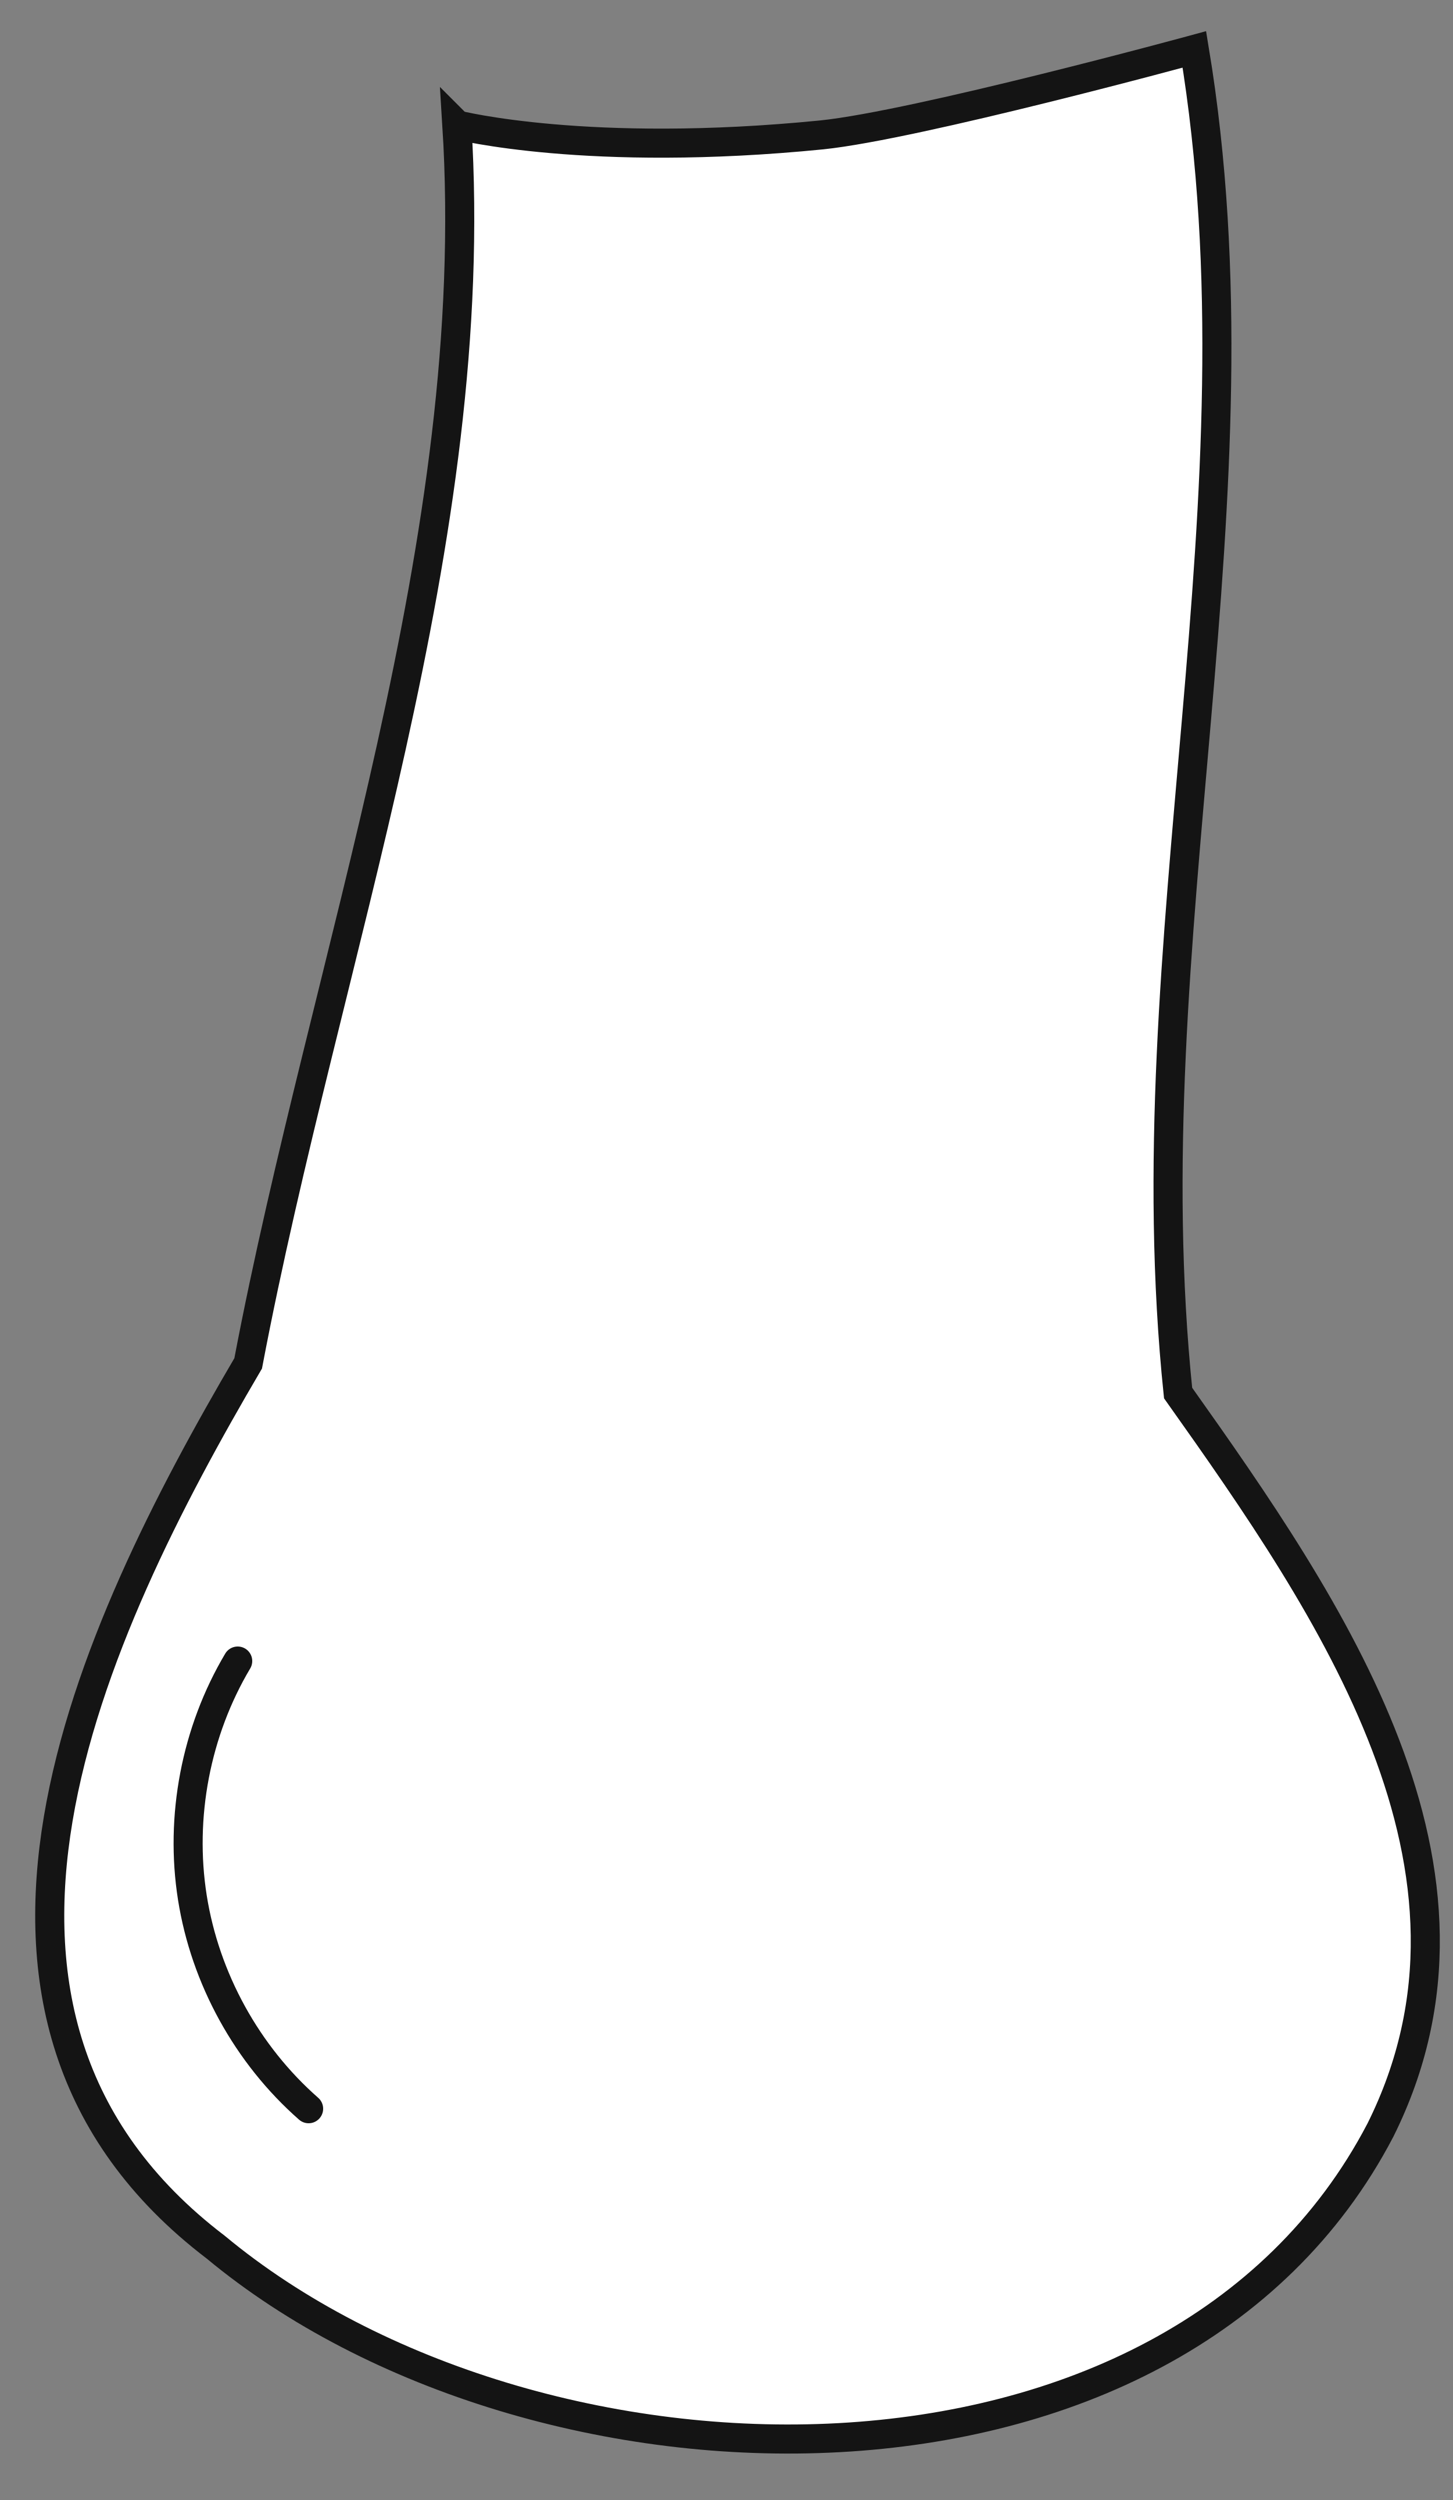 <svg width="25" height="43" viewBox="0 0 25 43" fill="none" xmlns="http://www.w3.org/2000/svg">
<rect x="0" y="0" width="25" height="43" fill="#808080" stroke="none"/>
<path d="M7.86 2.14C8.31 9.3 5.61 16.4 4.27 23.45C1.55 28.08 -1.54 34.65 3.71 38.65C9.19 43.2 20.16 43.51 23.75 36.64C25.99 32.15 22.91 27.68 20.27 23.96C19.46 16.16 21.83 8.58 20.55 0.85C20.55 0.85 15.78 2.15 14.14 2.32C10.12 2.72 7.87 2.15 7.87 2.15L7.86 2.14Z" fill="white" stroke="#141414" stroke-width="0.5" stroke-miterlimit="10"/>
<path d="M4.09 28.57C3.37 29.78 3.09 31.25 3.31 32.64C3.53 34.03 4.25 35.34 5.31 36.27" fill="white"/>
<path d="M4.09 28.57C3.37 29.78 3.09 31.25 3.31 32.64C3.53 34.03 4.25 35.34 5.31 36.27" stroke="#141414" stroke-width="0.5" stroke-linecap="round" stroke-linejoin="round"/>
</svg>
